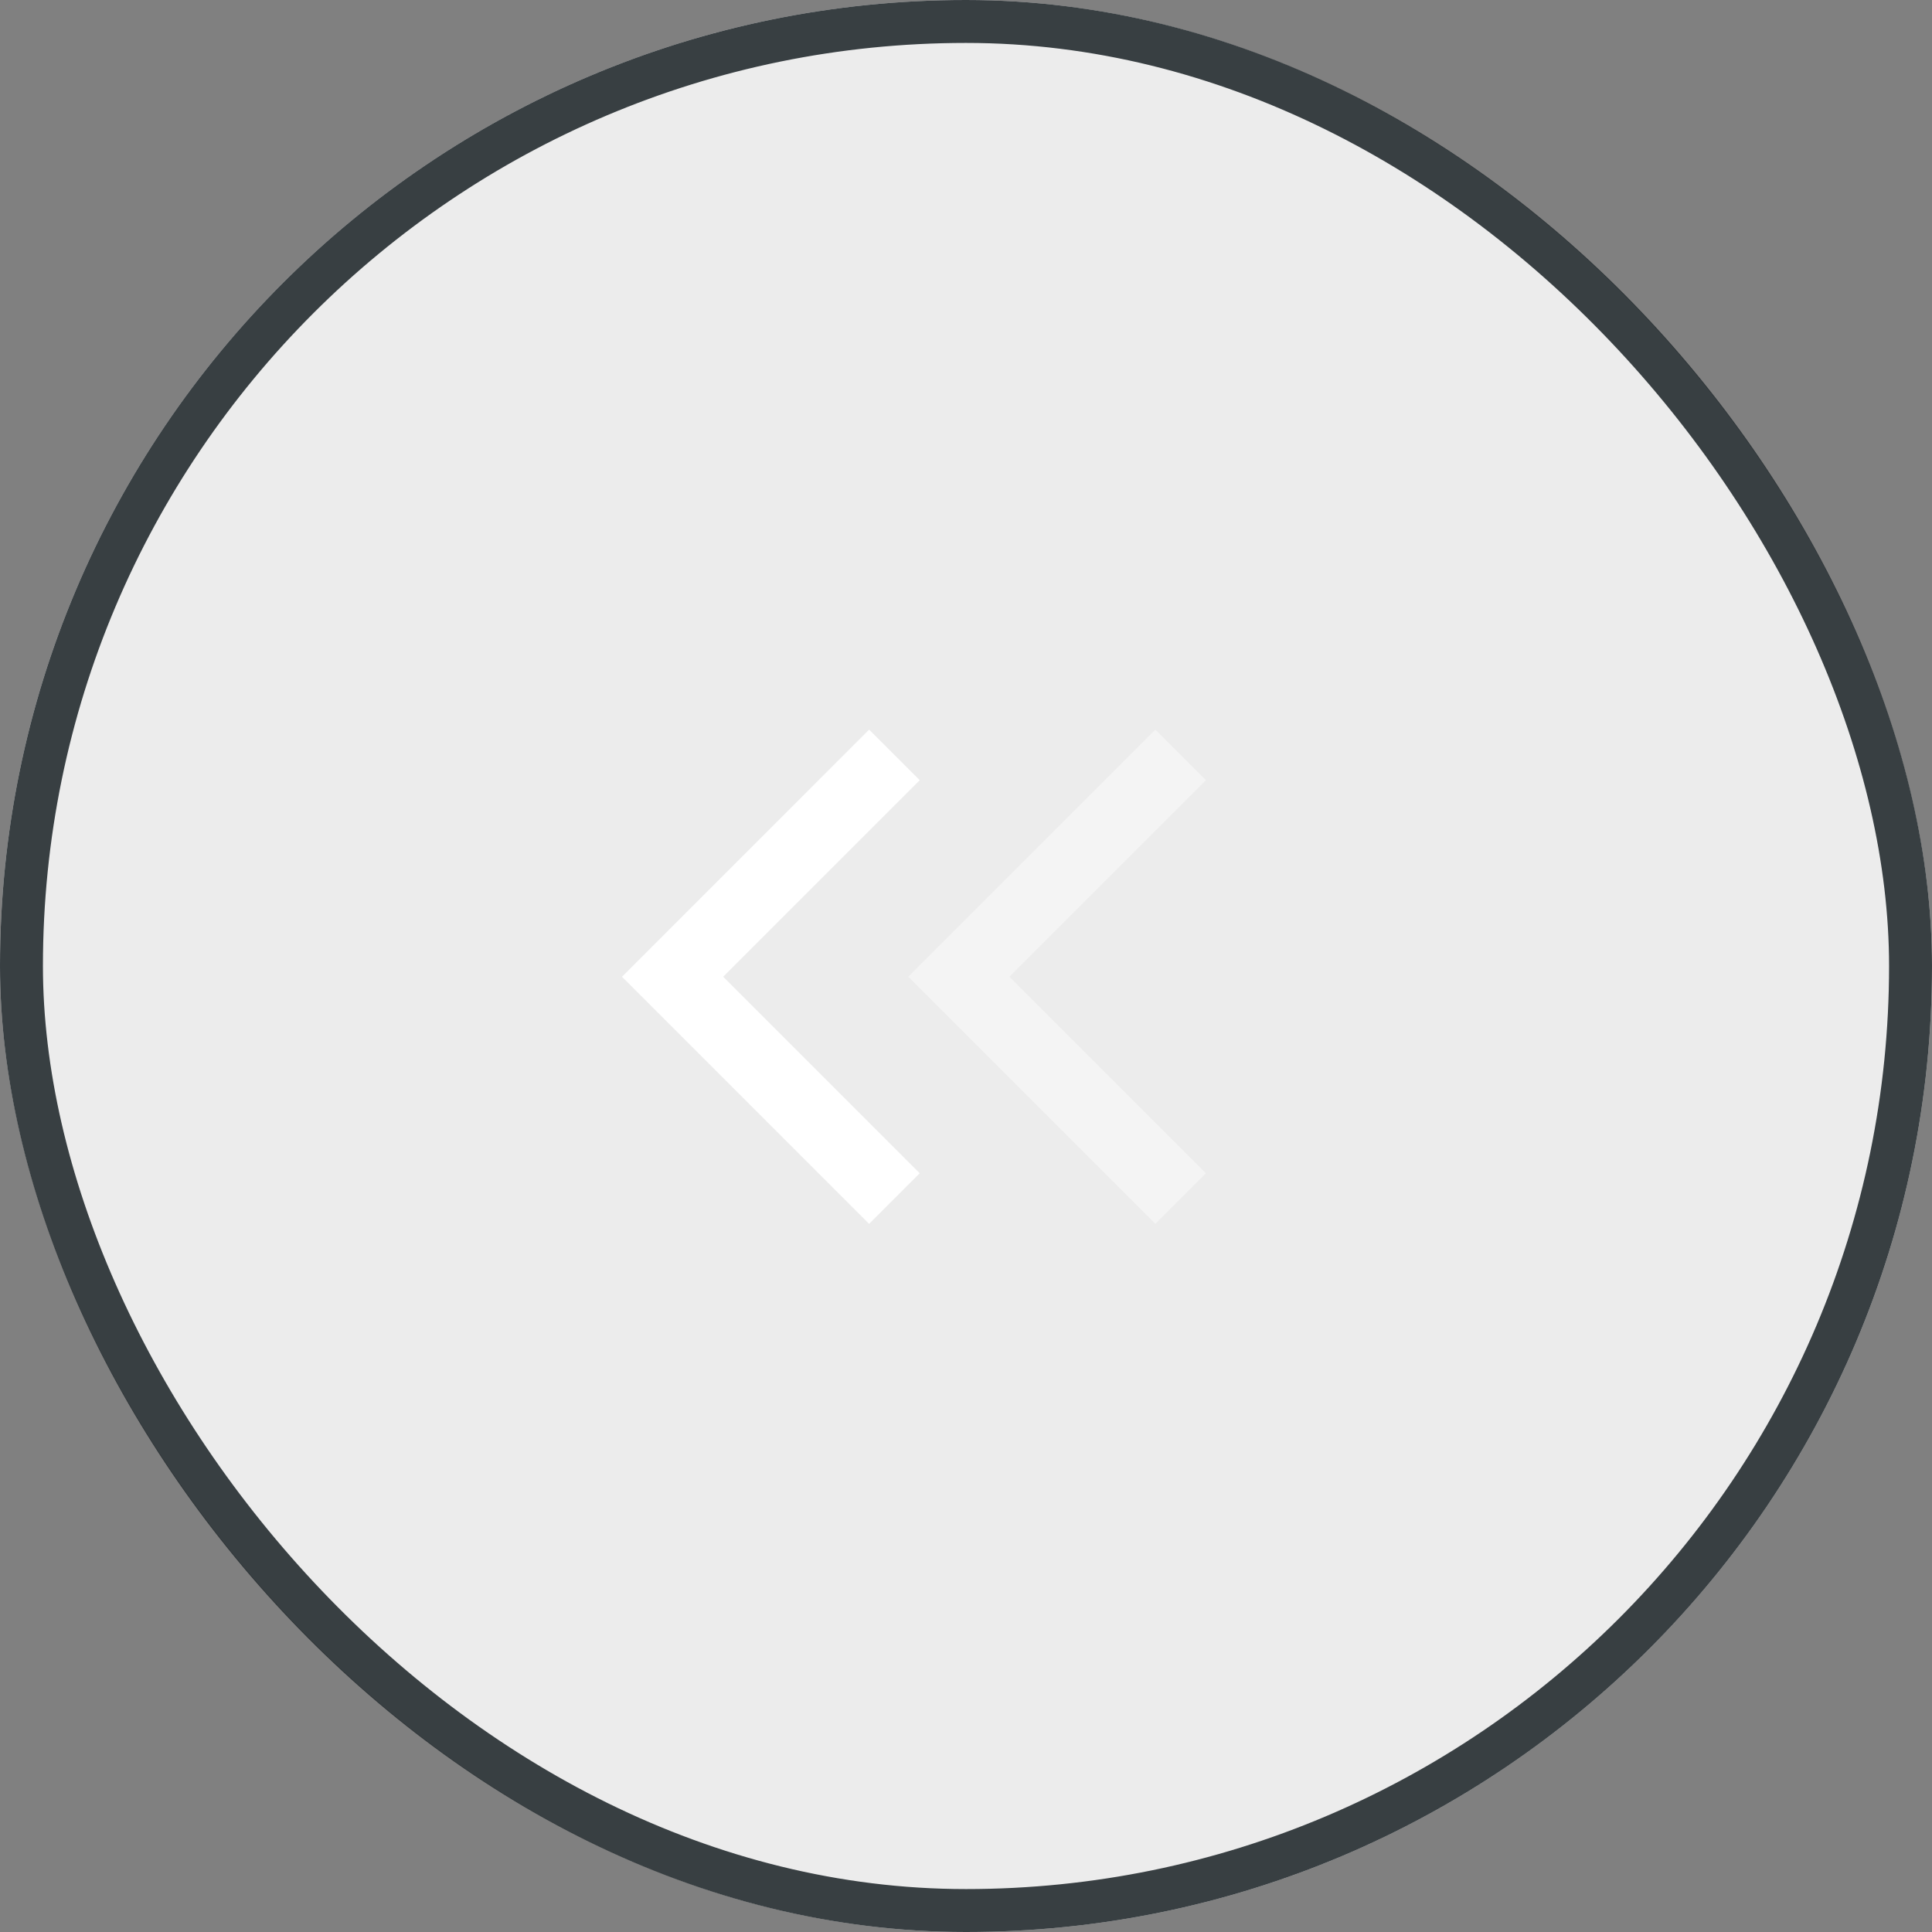 <svg xmlns="http://www.w3.org/2000/svg" width="54" height="54" viewBox="0 0 54 54">
  <rect x="0" y="0" width="54" height="54" fill="#808080" stroke="none"/>
  <g id="Component_258_5" data-name="Component 258 – 5" transform="translate(54 54) rotate(180)">
    <rect id="Rectangle_811" data-name="Rectangle 811" width="54" height="54" rx="27" fill="#fff" opacity="0.846"/>
    <g id="Group_3012" data-name="Group 3012" transform="translate(7 2)">
      <path id="Path_1123" data-name="Path 1123" d="M8.768,0V8.768H0" transform="translate(15.801 24.7) rotate(-45)" fill="none" stroke="#fff" stroke-width="2"/>
      <path id="Path_1124" data-name="Path 1124" d="M8.768,0V8.768H0" transform="translate(7.801 24.7) rotate(-45)" fill="none" stroke="#fff" stroke-width="2" opacity="0.4"/>
    </g>
    <g id="Rectangle_884" data-name="Rectangle 884" fill="none" stroke="#182024" stroke-linecap="round" stroke-width="1.2" opacity="0.846">
      <rect width="54" height="54" rx="27" stroke="none"/>
      <rect x="0.6" y="0.6" width="52.8" height="52.8" rx="26.4" fill="none"/>
    </g>
  </g>
</svg>
